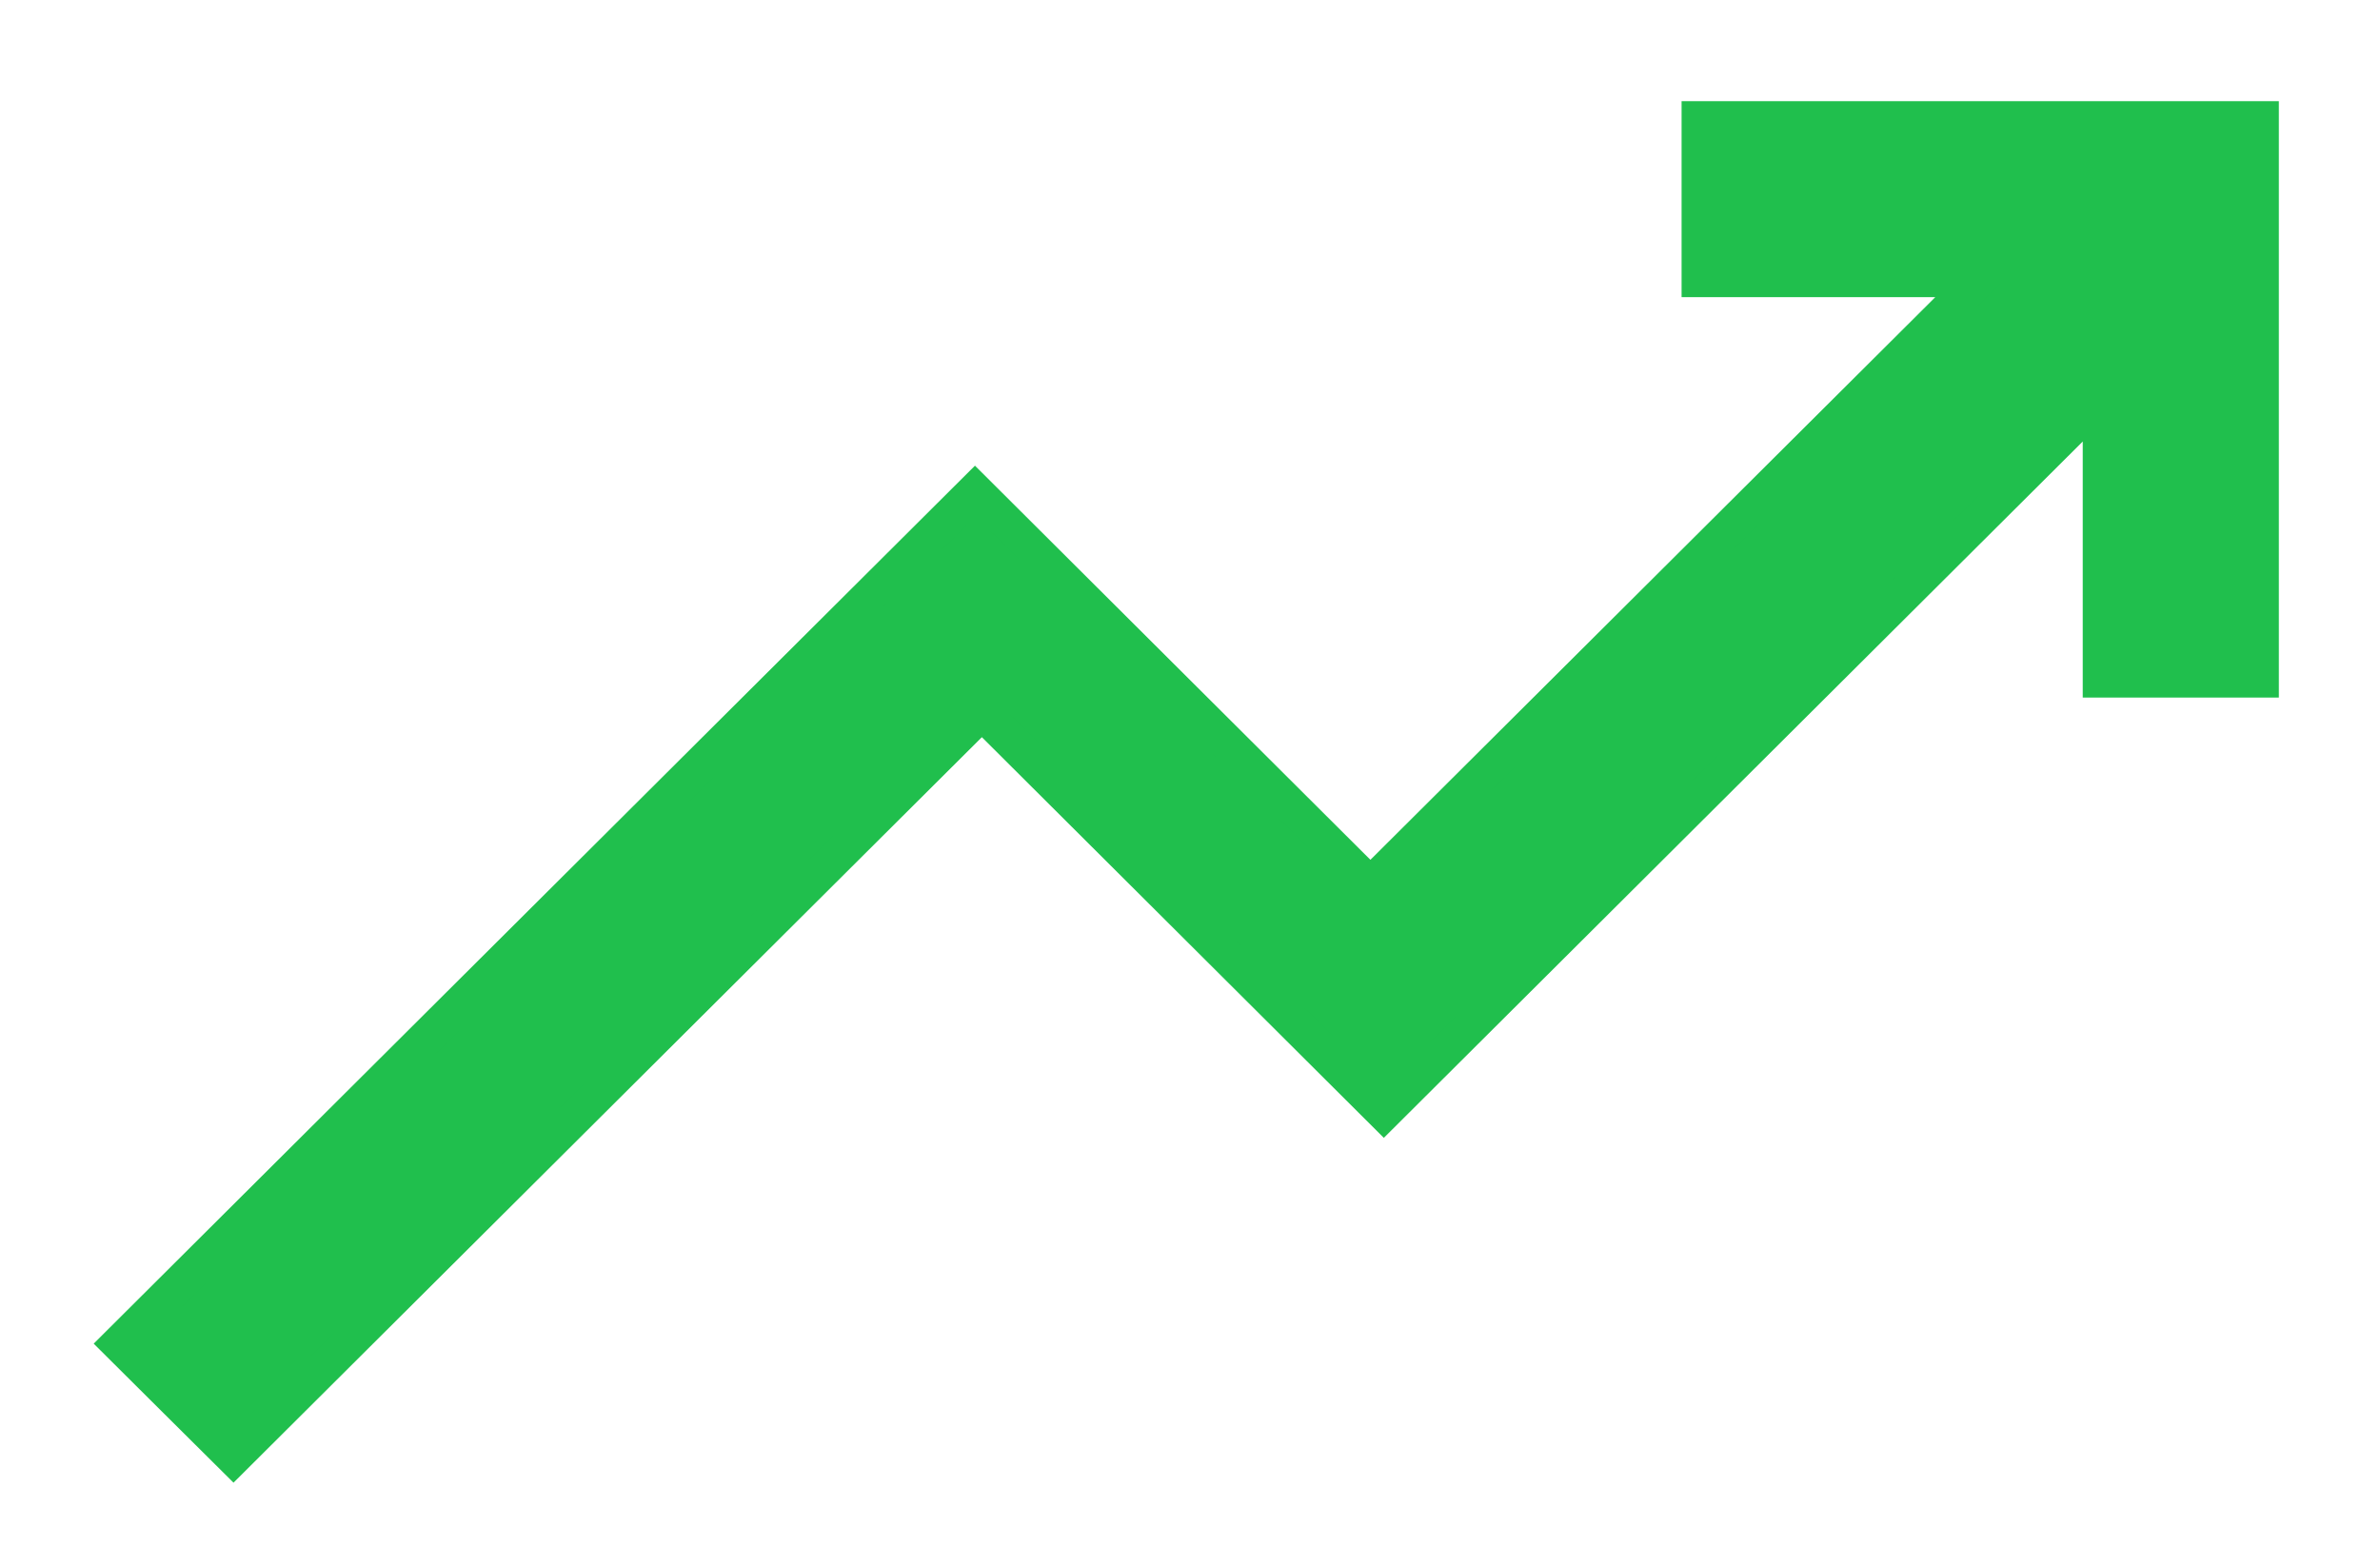 <svg width="20" height="13" viewBox="0 0 20 13" fill="none" xmlns="http://www.w3.org/2000/svg">
<path d="M19 5.712C18.558 5.712 18.116 5.712 17.652 5.712C17.652 4.916 17.652 4.136 17.652 3.349C15.632 5.362 13.625 7.362 11.629 9.35C10.479 8.203 9.361 7.09 8.251 5.983C6.125 8.101 4.038 10.18 1.962 12.248C1.614 11.903 1.302 11.591 1 11.291C3.39 8.911 5.791 6.518 8.193 4.125C9.299 5.227 10.416 6.34 11.516 7.437C13.236 5.724 14.928 4.038 16.626 2.347C15.856 2.347 15.073 2.347 14.281 2.347C14.281 1.894 14.281 1.462 14.281 1C15.854 1 17.427 1 19 1C19 2.571 19 4.141 19 5.712Z" fill="#20BF4D" stroke="#20BF4D" stroke-width="0.3"/>
</svg>
